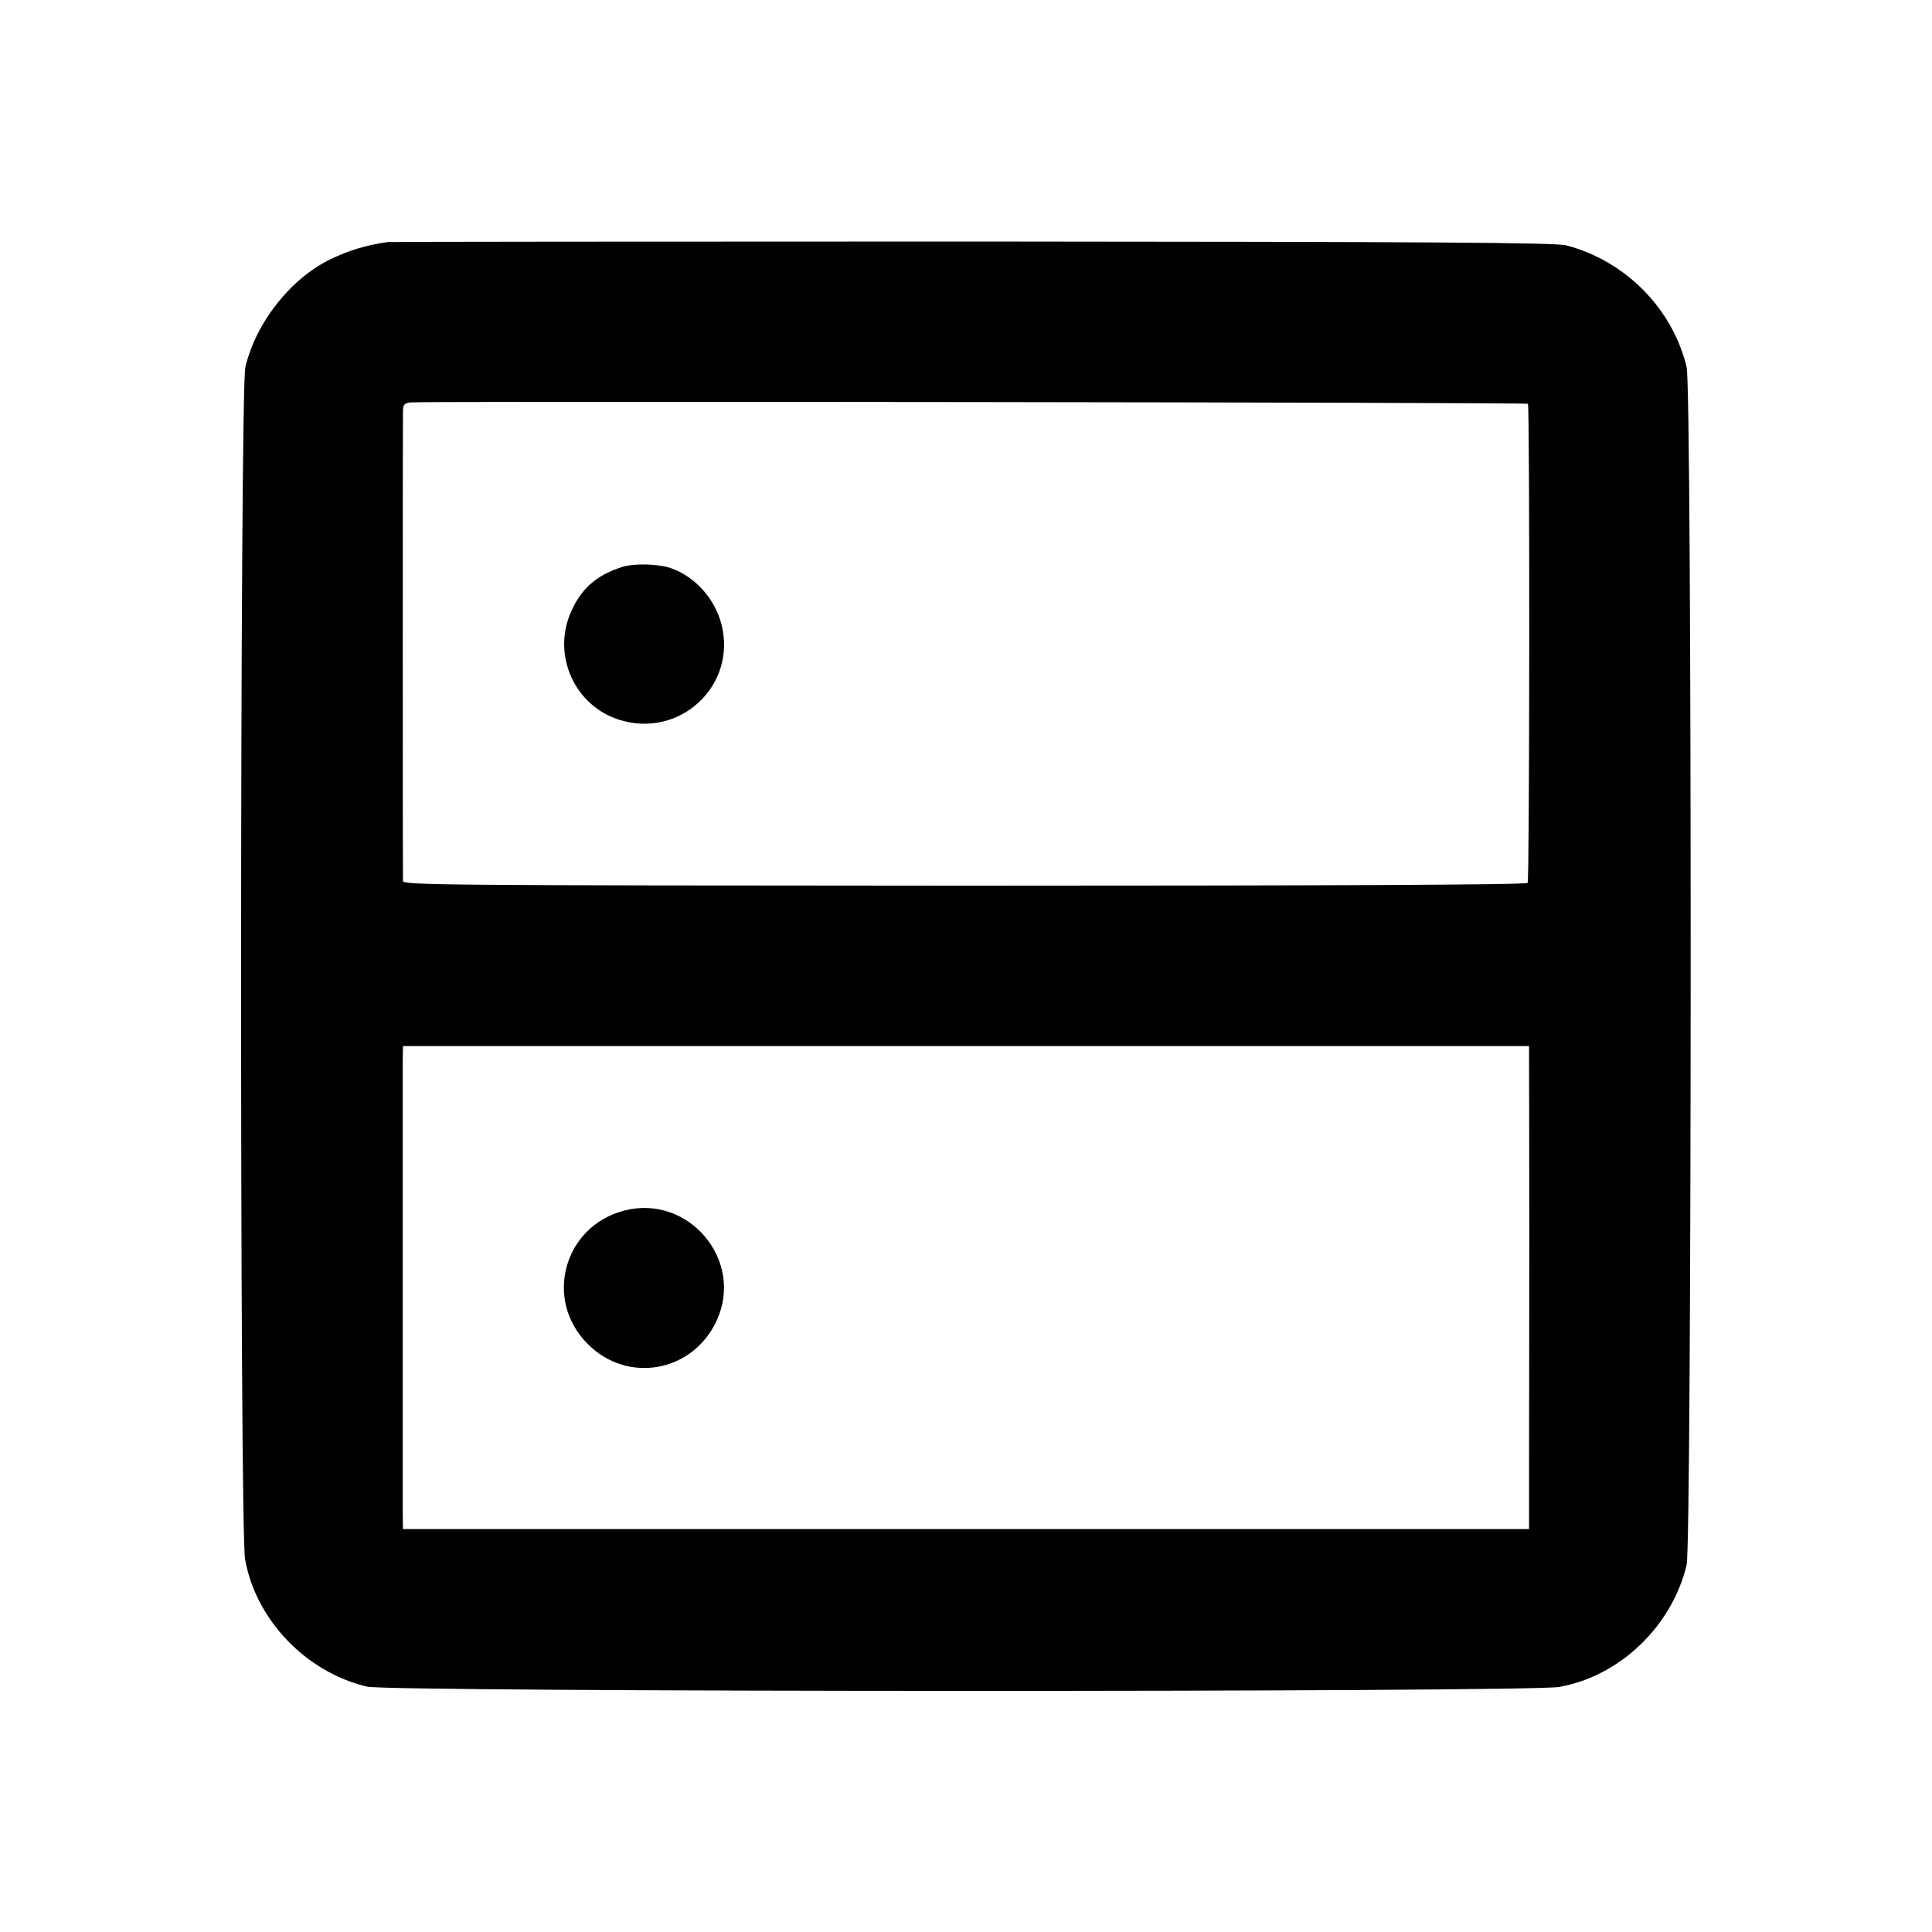 <?xml version="1.0" standalone="no"?>
<!DOCTYPE svg PUBLIC "-//W3C//DTD SVG 20010904//EN"
 "http://www.w3.org/TR/2001/REC-SVG-20010904/DTD/svg10.dtd">
<svg version="1.0" xmlns="http://www.w3.org/2000/svg"
 width="700pt" height="700pt" viewBox="0 0 700 700"
 preserveAspectRatio="xMidYMid meet">
<g transform="translate(0,700) scale(0.1,-0.1)"
fill="#000000" stroke="none">
<path d="M1405 6123 c-78 -11 -140 -30 -205 -61 -146 -70 -272 -229 -311 -392
-20 -83 -21 -4211 -1 -4320 39 -219 221 -409 442 -461 83 -20 4211 -21 4320
-1 219 39 408 220 461 442 19 81 20 4259 0 4340 -51 212 -222 385 -436 441
-40 10 -462 13 -2150 14 -1155 0 -2109 -1 -2120 -2z m4131 -586 c7 -7 6 -1725
-1 -1736 -3 -7 -745 -10 -2040 -10 -1896 1 -2035 2 -2035 17 -1 23 -1 1658 0
1699 0 27 4 32 28 35 42 5 4043 0 4048 -5z m4 -2372 c0 -25 1 -317 1 -650 0
-333 -1 -706 -1 -830 l0 -225 -2040 0 -2040 0 -1 63 c0 84 0 1534 0 1620 l1
67 2040 0 2040 0 0 -45z"/>
<path d="M2255 4946 c-96 -30 -153 -82 -190 -172 -62 -154 19 -330 176 -381
220 -72 430 122 373 345 -24 92 -93 170 -179 202 -45 17 -135 20 -180 6z"/>
<path d="M2262 2614 c-220 -57 -293 -324 -132 -484 144 -145 381 -102 467 86
100 218 -102 458 -335 398z"/>
</g>
</svg>
